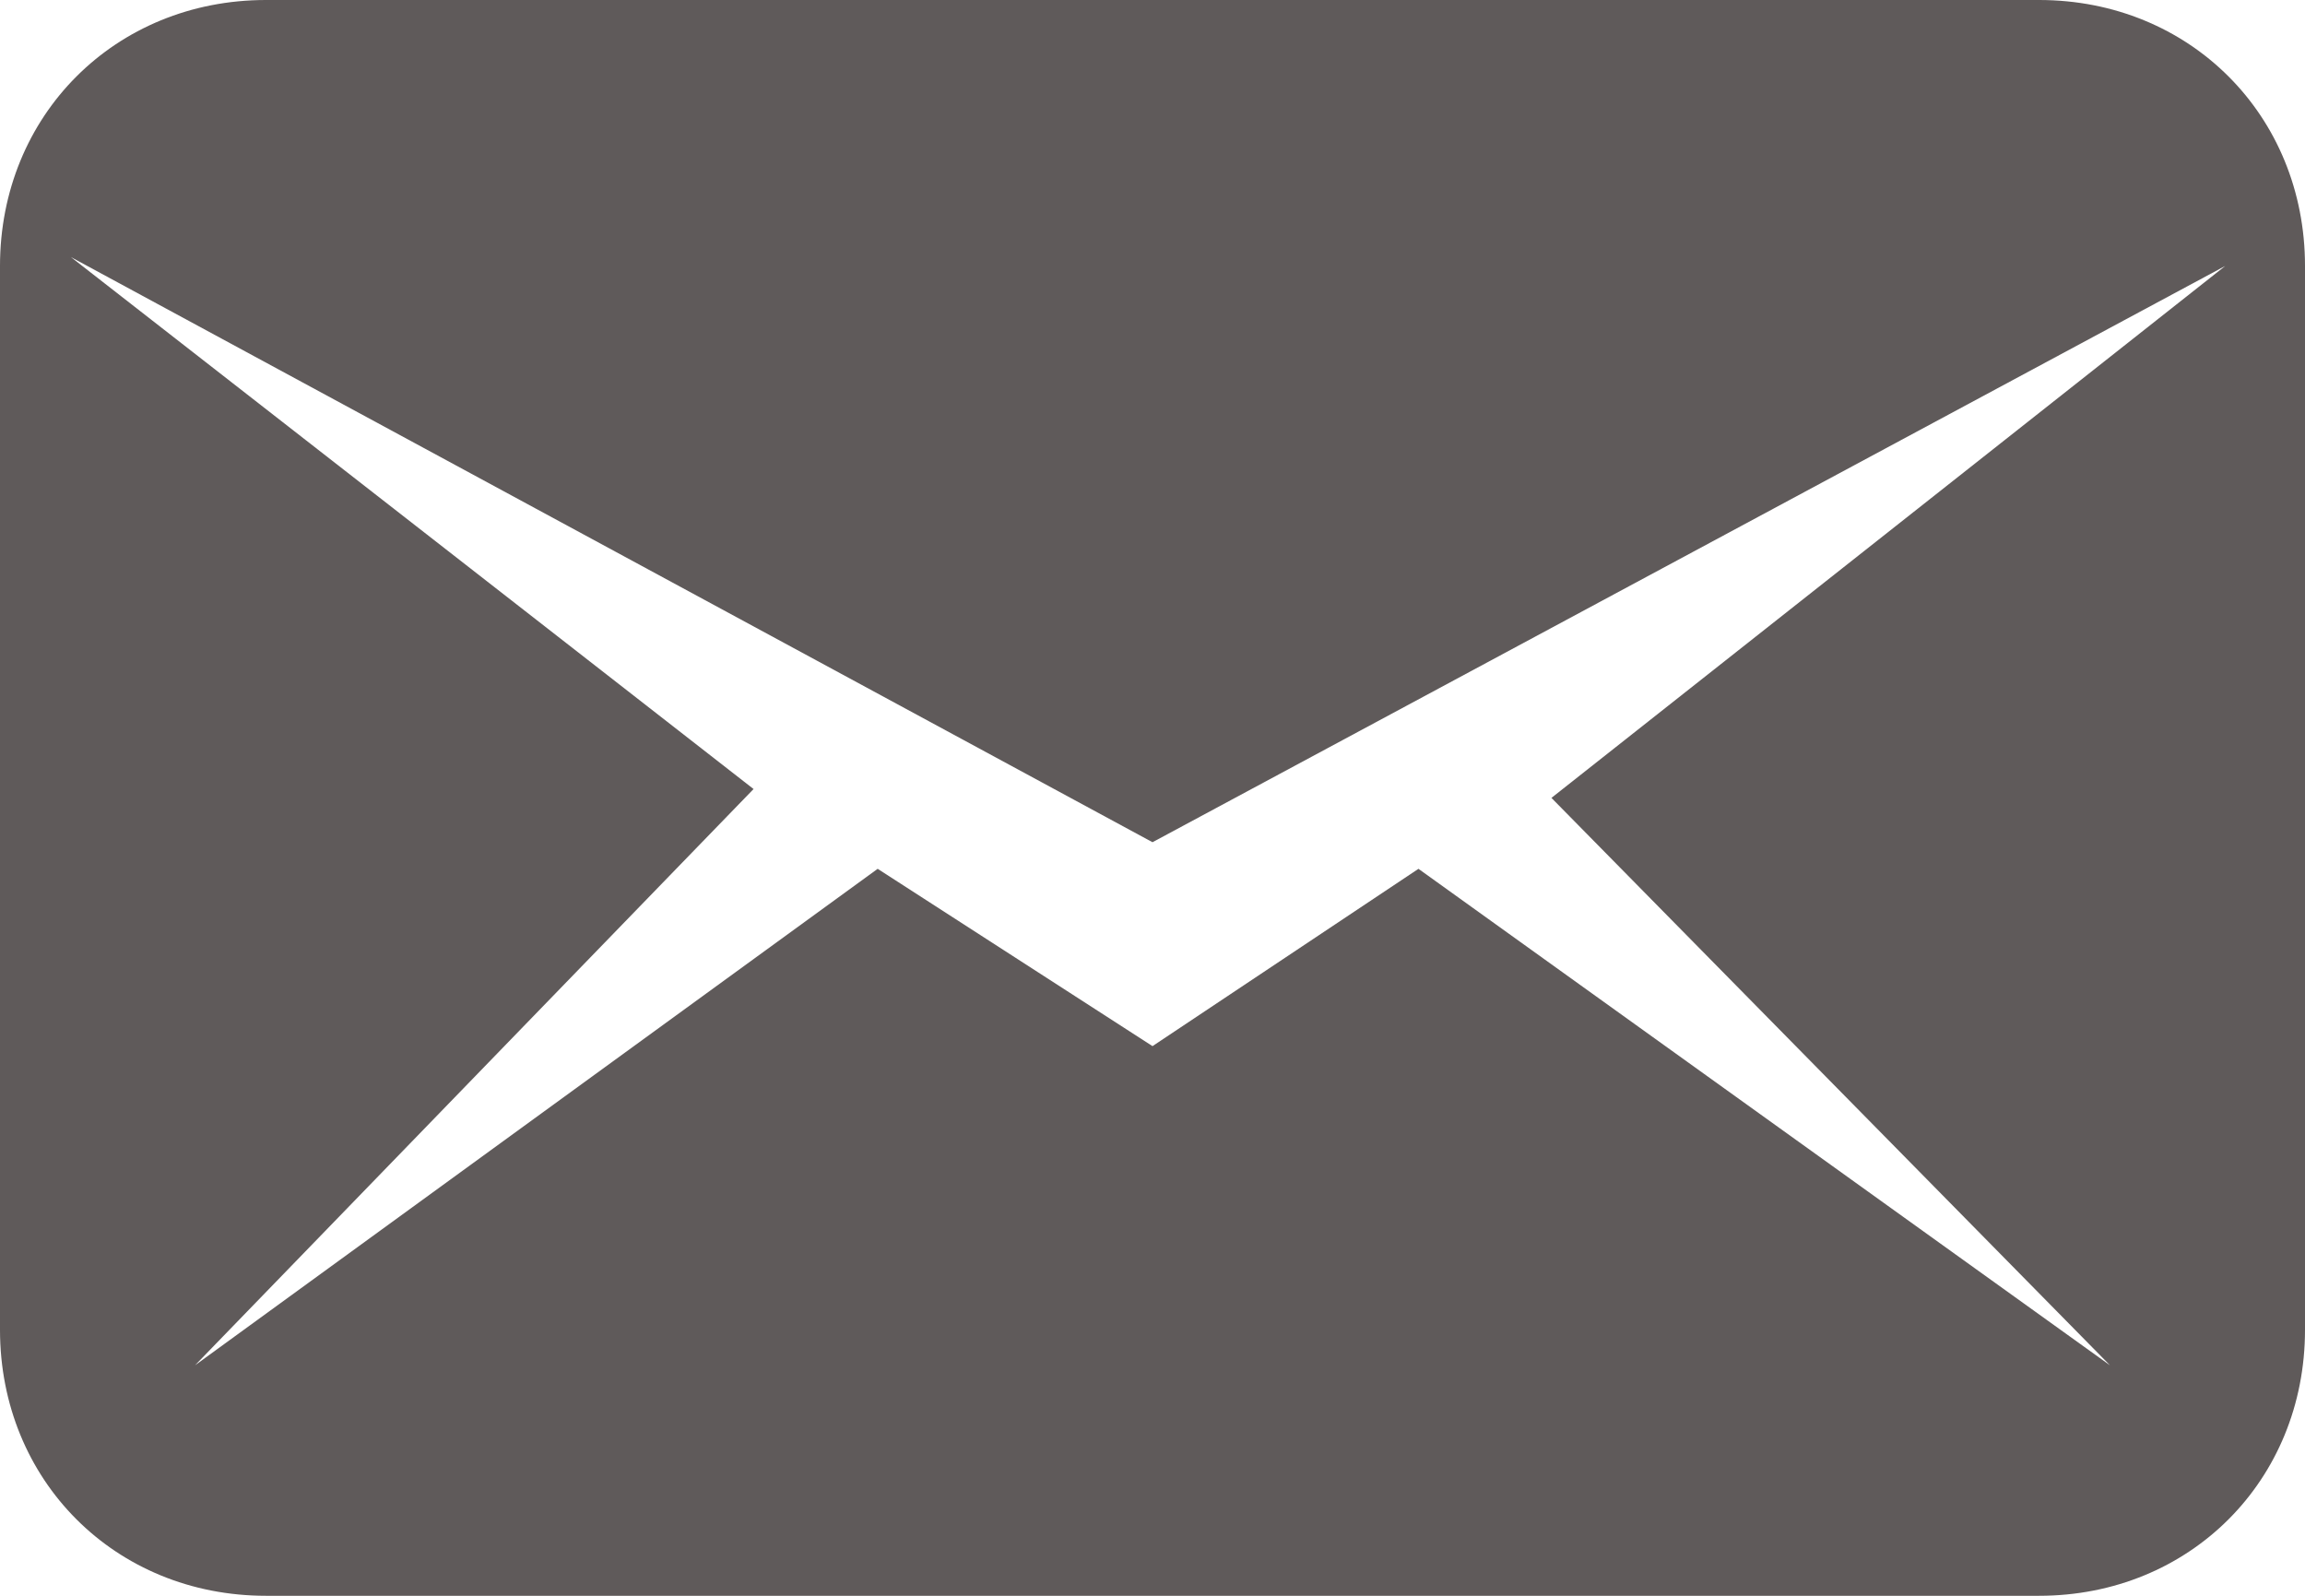 <svg width="26" height="18" viewBox="0 0 26 18" fill="none" xmlns="http://www.w3.org/2000/svg">
    <path d="M23 0H3C1.3 0 0 1.3 0 3V15C0 16.7 1.3 18 3 18H23C24.7 18 26 16.7 26 15V3C26 1.3 24.7 0 23 0ZM23.8 15.4L16 9.8L13 11.8L9.9 9.8L2.2 15.4L8.5 8.9L0.8 2.9L13 9.5L25.1 3L17.5 9L23.8 15.4Z" fill="#5F5A5A"/>
</svg>
